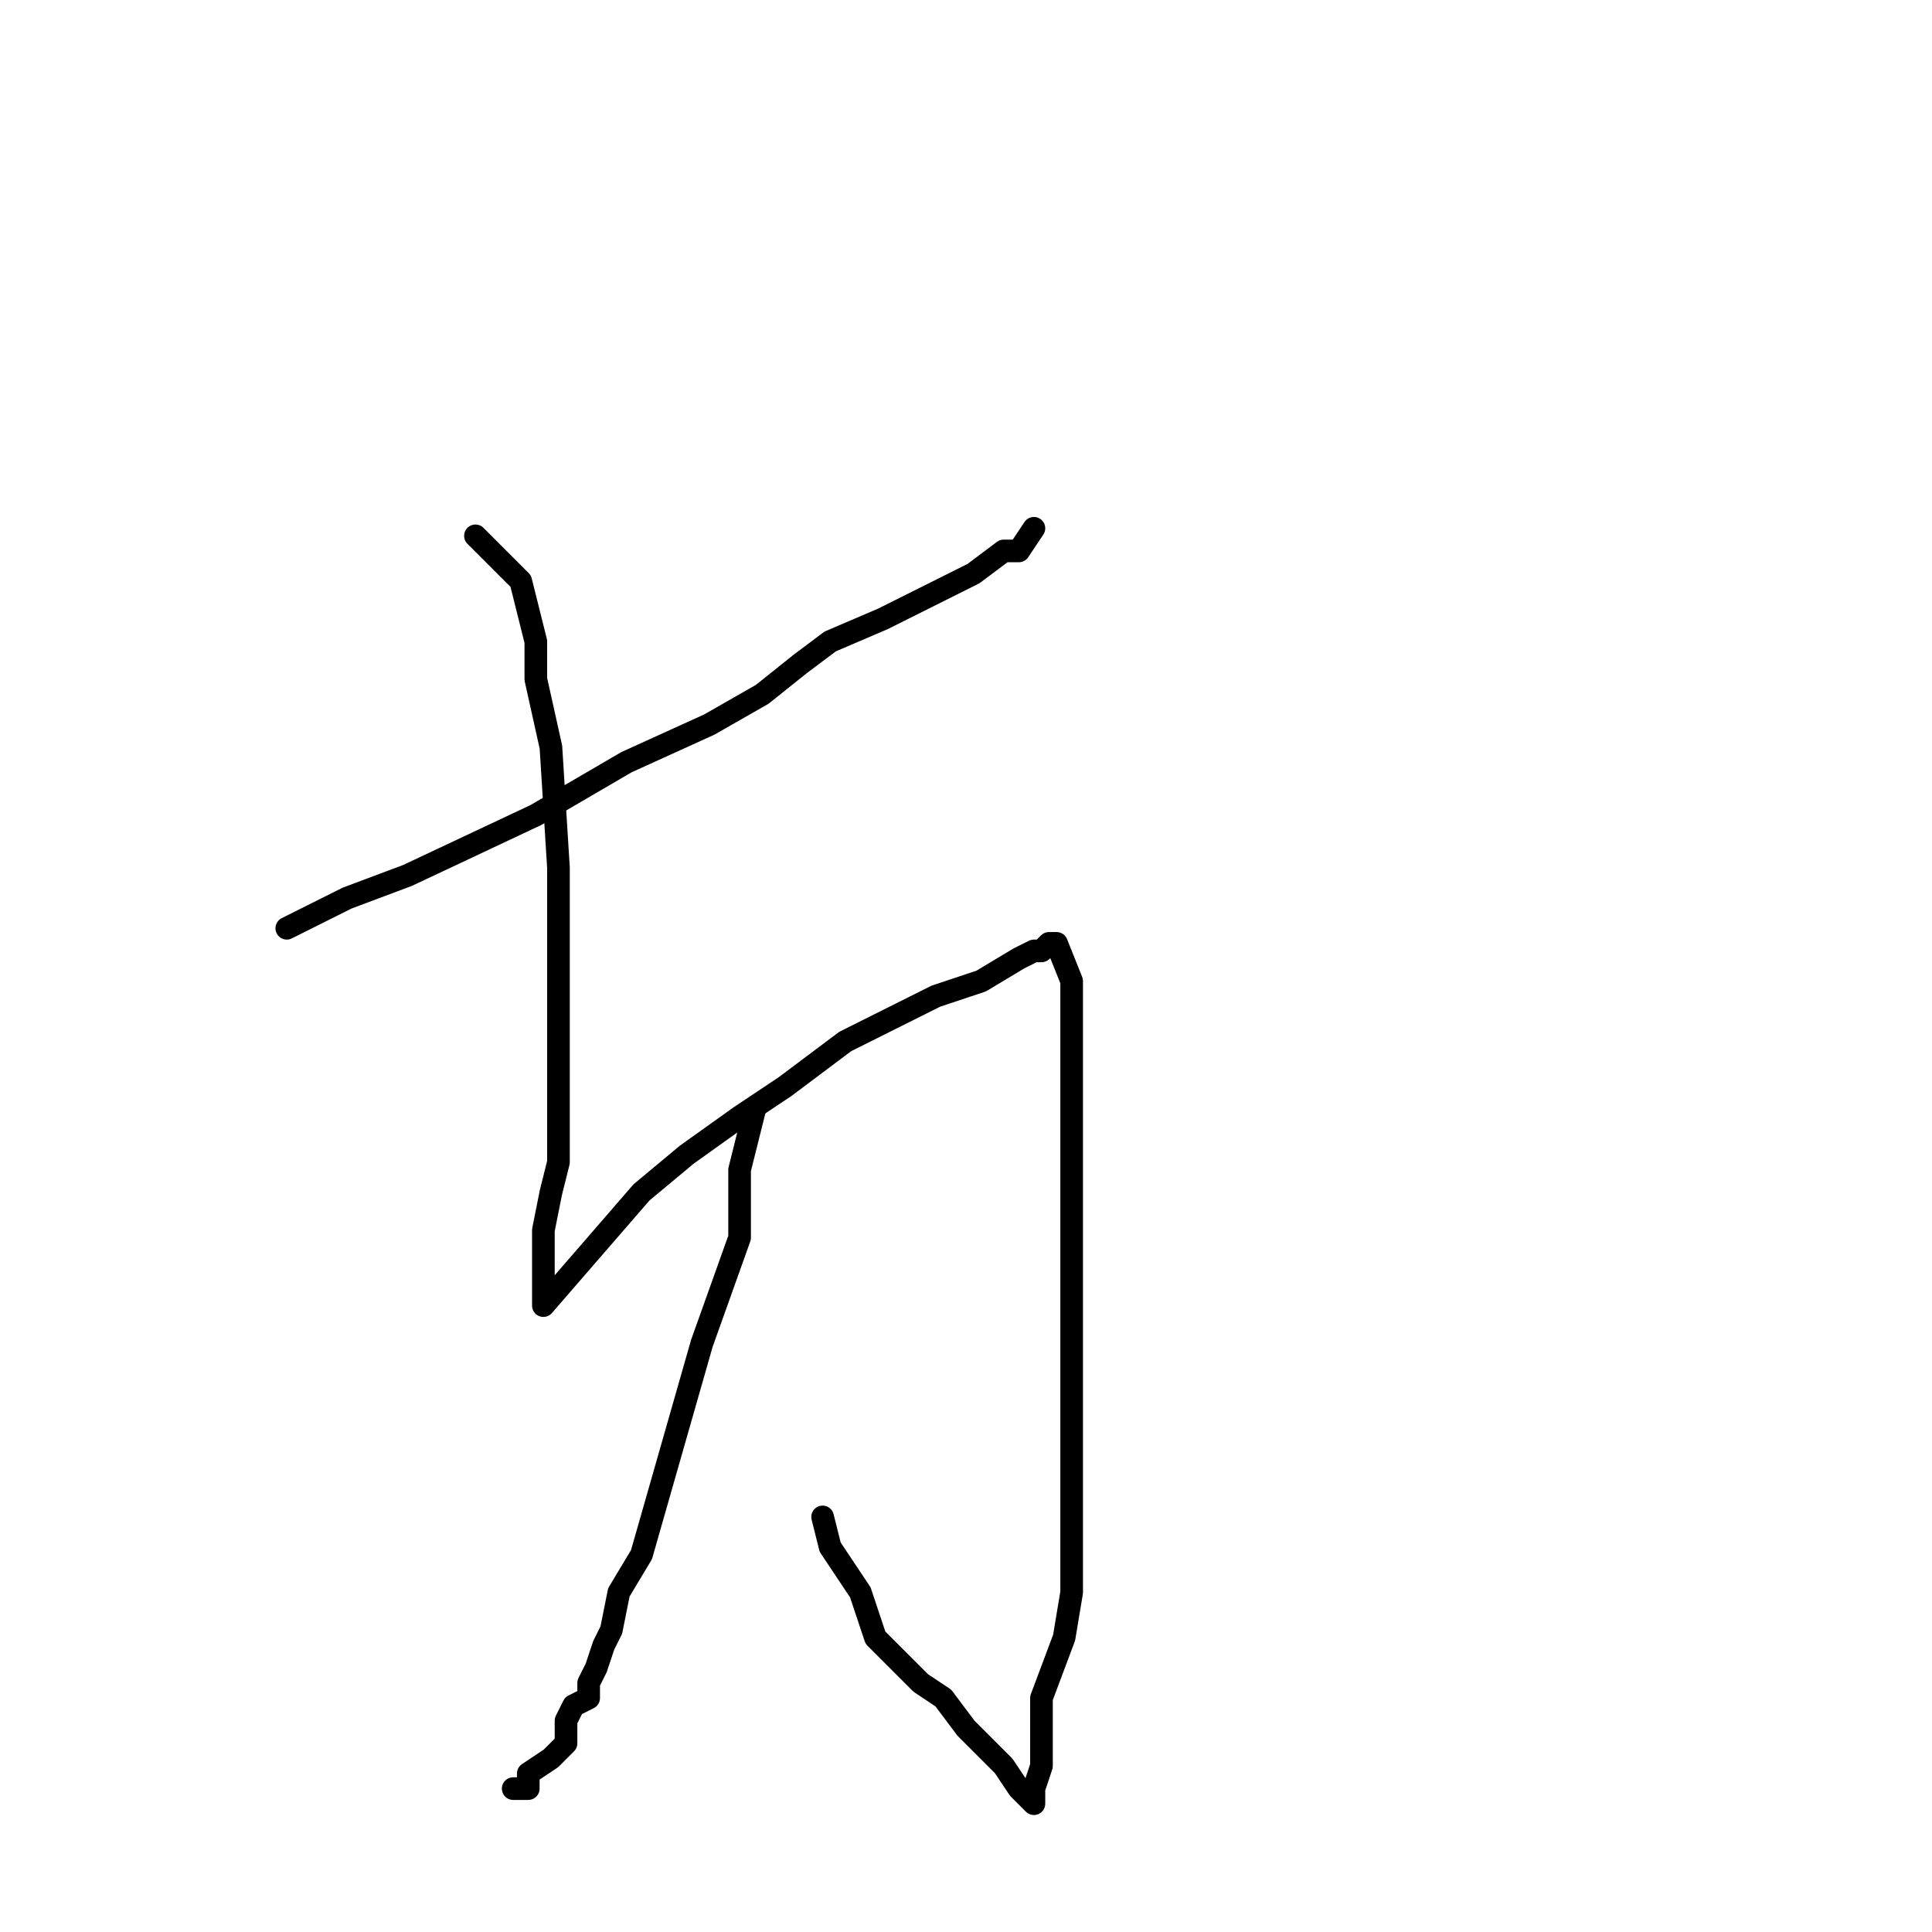 <?xml version="1.0" standalone="no"?>
    <svg width="256" height="256" xmlns="http://www.w3.org/2000/svg" version="1.1">
    <polyline stroke="black" stroke-width="3" stroke-linecap="round" fill="transparent" stroke-linejoin="round" points="38 123 42 121 46 119 54 116 71 108 83 101 94 96 101 92 106 88 110 85 117 82 121 80 129 76 133 73 135 73 137 70 137 70 " />
        <polyline stroke="black" stroke-width="3" stroke-linecap="round" fill="transparent" stroke-linejoin="round" points="63 71 66 74 69 77 70 81 71 85 71 90 73 99 74 115 74 122 74 127 74 131 74 136 74 139 74 145 74 149 74 154 73 158 72 163 72 165 72 168 72 169 72 170 72 171 72 172 72 173 85 158 91 153 98 148 104 144 108 141 112 138 118 135 124 132 130 130 135 127 137 126 138 126 139 125 140 125 142 130 142 149 142 162 142 172 142 179 142 186 142 190 142 197 142 205 142 211 141 217 138 225 138 230 138 234 137 237 137 238 137 239 136 238 135 237 133 234 131 232 128 229 125 225 122 223 119 220 116 217 114 211 110 205 109 201 109 201 " />
        <polyline stroke="black" stroke-width="3" stroke-linecap="round" fill="transparent" stroke-linejoin="round" points="100 147 99 151 98 155 98 164 93 178 85 206 82 211 81 216 80 218 79 221 78 223 78 225 76 226 75 228 75 229 75 230 75 231 74 232 73 233 70 235 70 236 70 237 69 237 68 237 68 237 " />
        </svg>